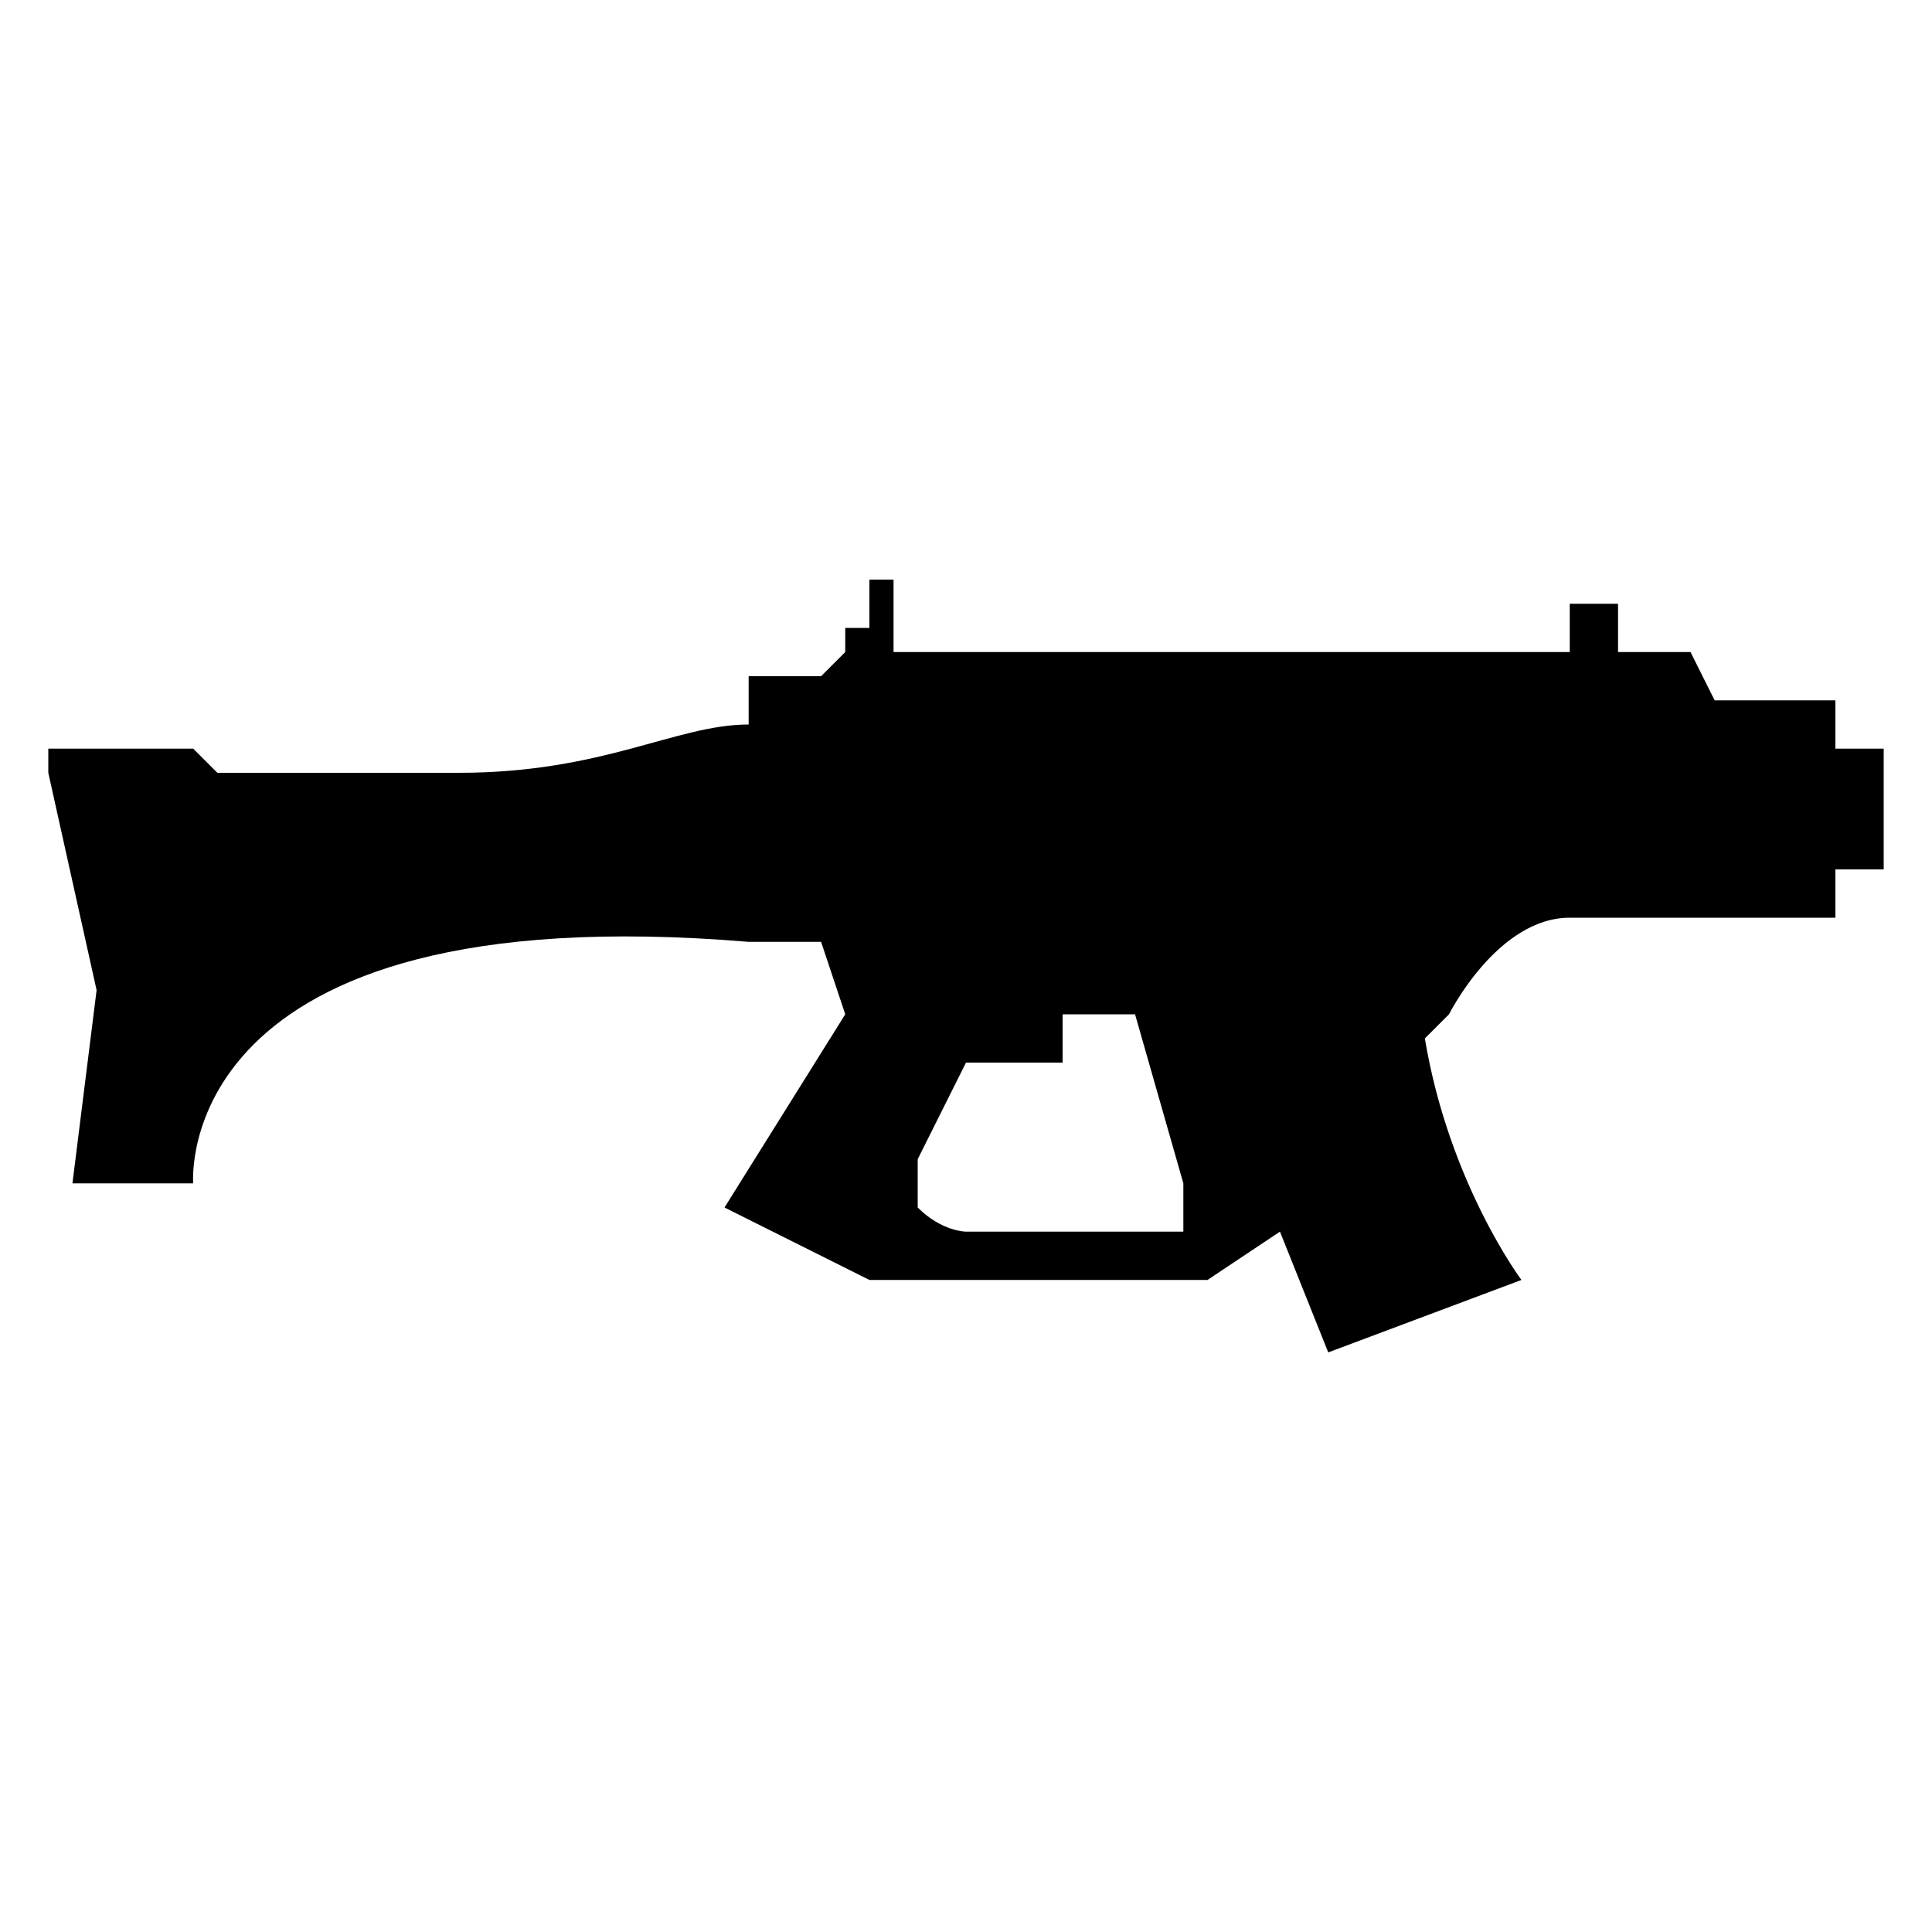 <?xml version="1.0" encoding="utf-8"?>
<!-- Generator: Adobe Illustrator 27.4.0, SVG Export Plug-In . SVG Version: 6.00 Build 0)  -->
<svg version="1.1" id="icon" xmlns="http://www.w3.org/2000/svg" xmlns:xlink="http://www.w3.org/1999/xlink" x="0px" y="0px"
	 viewBox="0 0 400 400" style="enable-background:new 0 0 400 400;" xml:space="preserve">
<path d="M380,155v-10h-25l-5-10h-15v-10h-10v10H195h-5h-5v-15h-5v10h-5v5l-5,5h-15v10c-15,0-30,10-60,10H45l-5-5H10v5l10,45l-5,40
	h25c0,0-5-60,115-50h15l5,15l-25,40l30,15h70l15-10l10,25l40-15c0,0-15-20-20-50l5-5c0,0,10-20,25-20h55v-10h10v-25H380z M245,255
	h-45c0,0-5,0-10-5v-10l10-20h20v-10h15l10,35V255z"/>
</svg>
